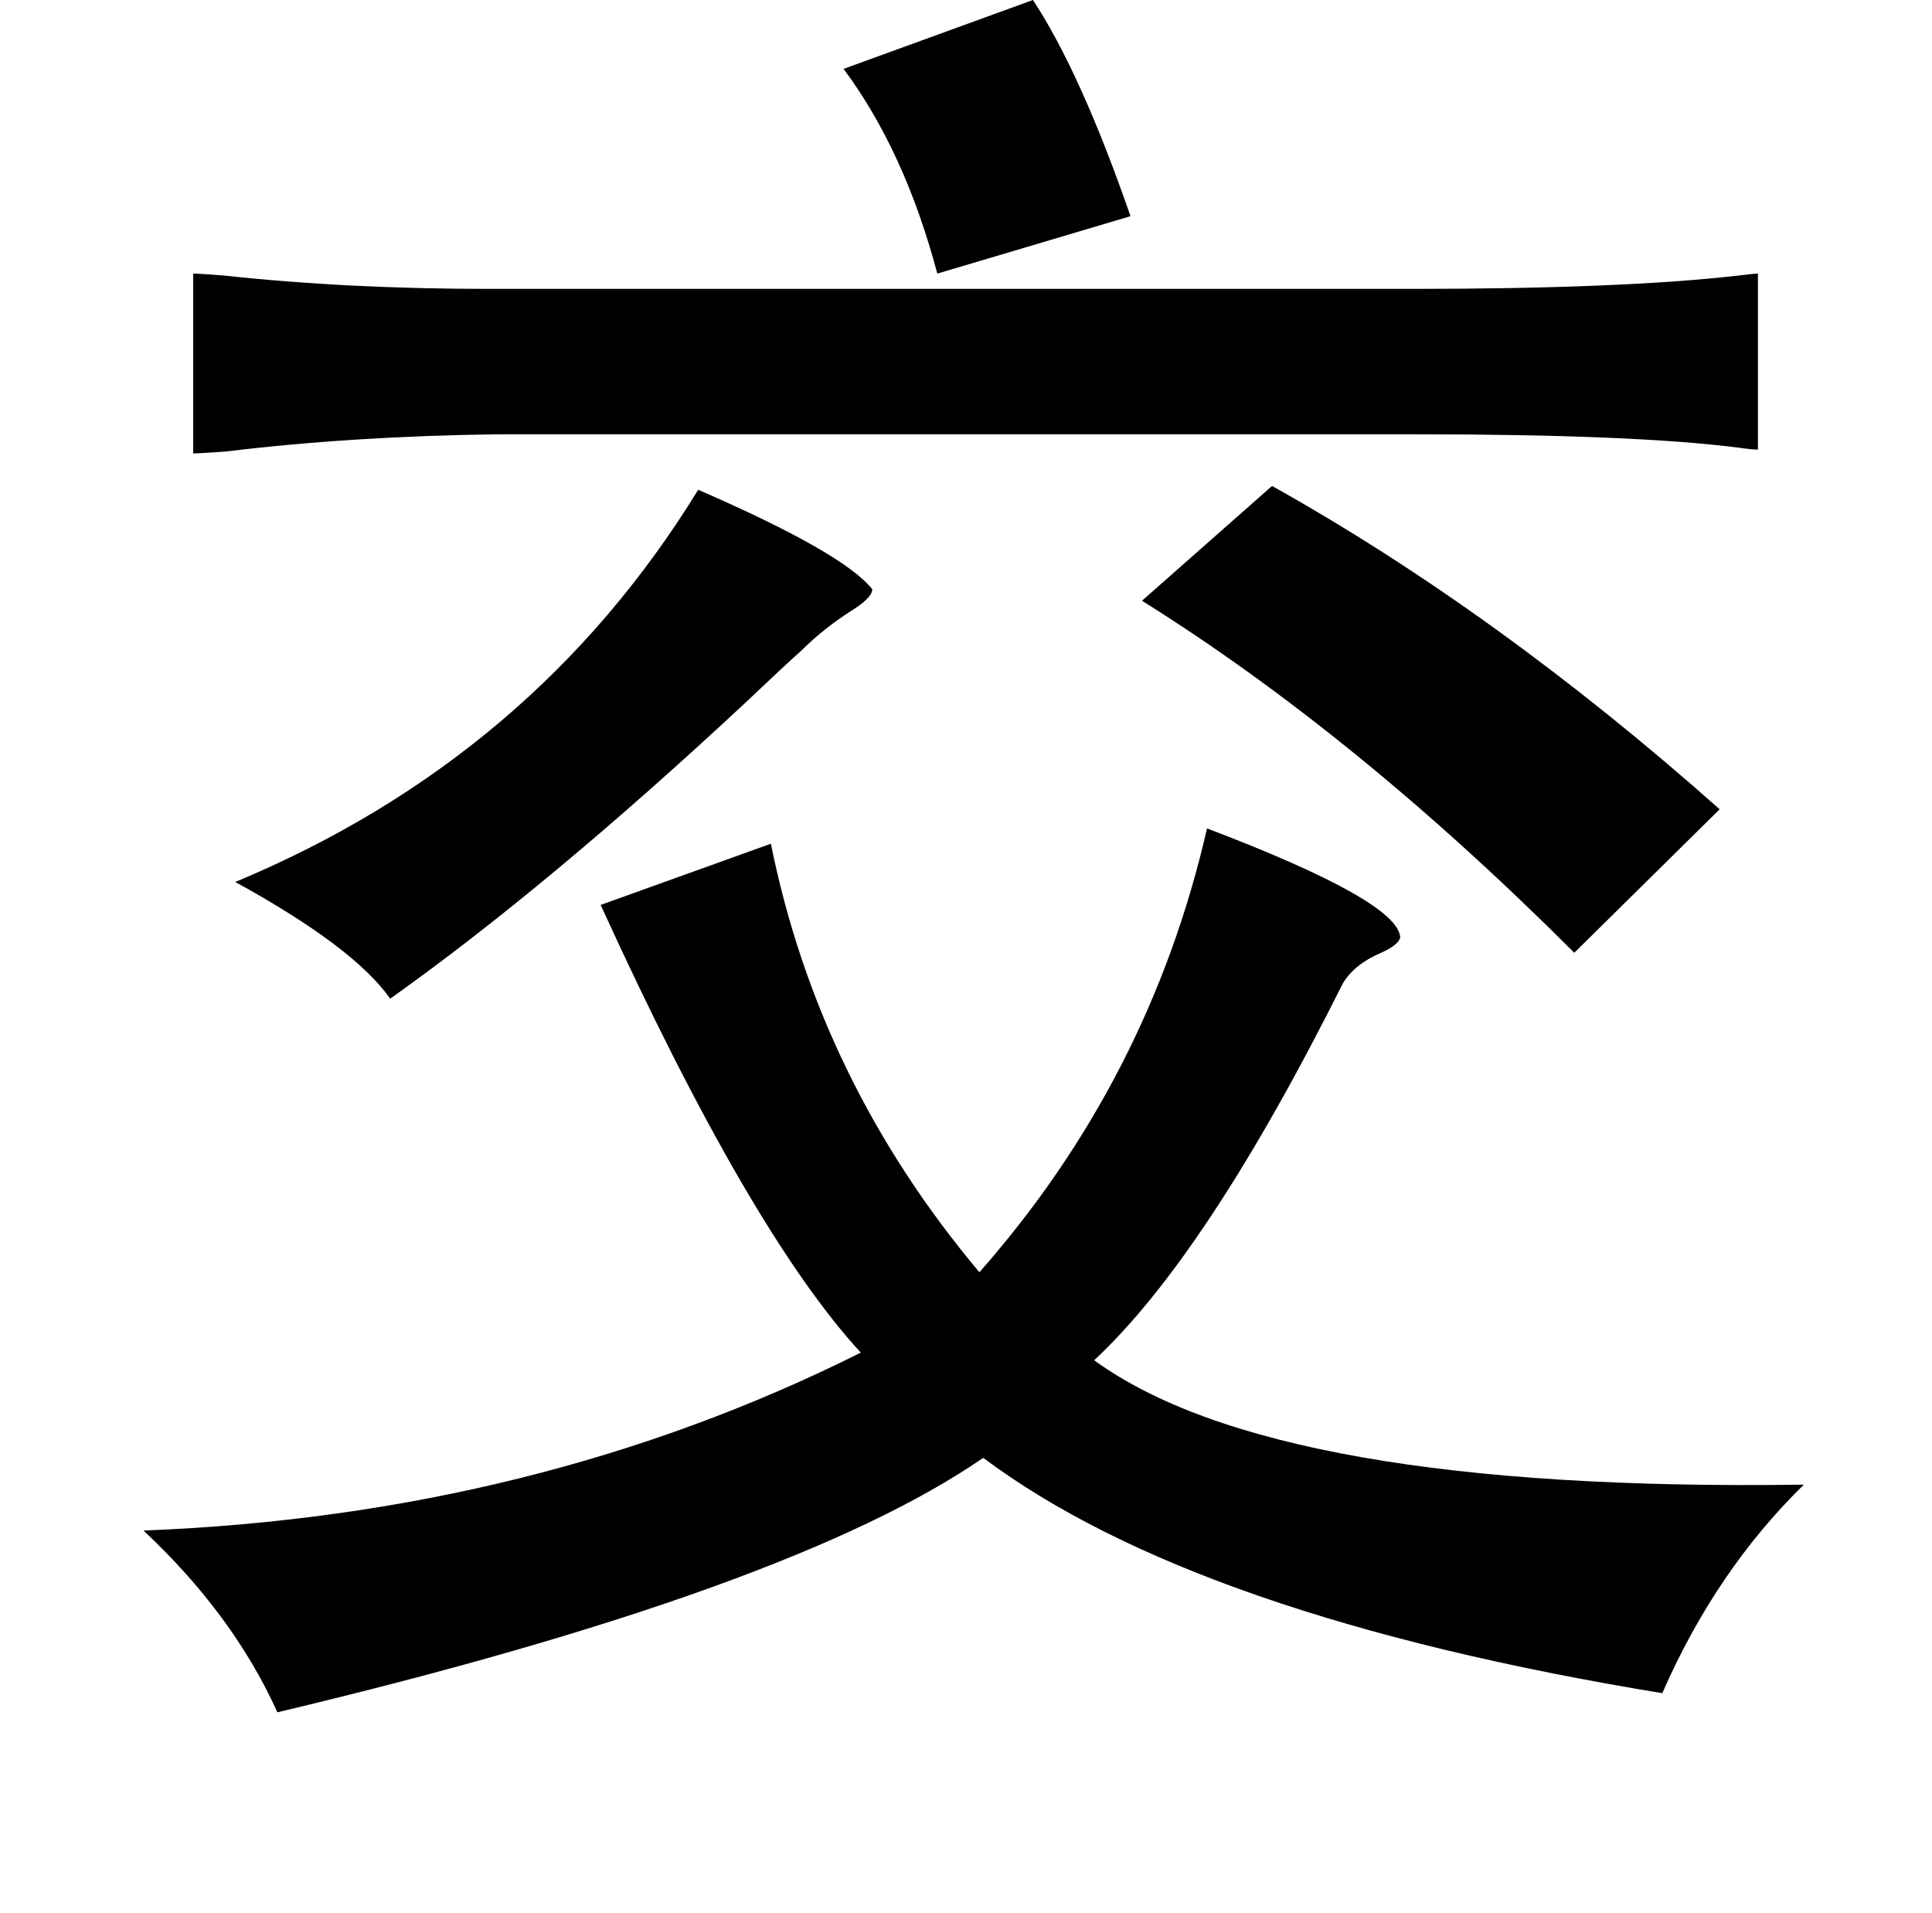 <?xml version="1.0" standalone="no"?>
<!DOCTYPE svg PUBLIC "-//W3C//DTD SVG 1.1//EN" "http://www.w3.org/Graphics/SVG/1.1/DTD/svg11.dtd" >
<svg xmlns="http://www.w3.org/2000/svg" xmlns:xlink="http://www.w3.org/1999/xlink" version="1.1" viewBox="-10 0 1010 1000">
   <path fill="currentColor"
d="M530 0q25 38 51 113l-101 30q-17 -64 -49 -107zM909 143v92q-3 0 -10 -1q-55 -7 -169 -7h-480q-76 1 -142 9q-14 1 -17 1v-94q3 0 16 1q64 7 139 7h482q110 0 171 -7q8 -1 10 -1zM655 254q118 66 234 169l-76 75q-114 -114 -226 -184zM355 256q76 33 91 52q0 4 -9 10
q-16 10 -28 22q-9 8 -29 27q-103 96 -186 155q-19 -27 -81 -61q156 -65 242 -205zM621 433q100 38 101 57q-1 4 -10 8q-14 6 -20 16q-71 142 -130 197q95 69 371 65q-46 45 -74 109q-244 -40 -355 -123q-100 69 -369 133q-23 -51 -70 -95q205 -8 375 -93q-58 -63 -136 -234
l89 -32q25 124 109 224q89 -101 119 -232z" />
</svg>
